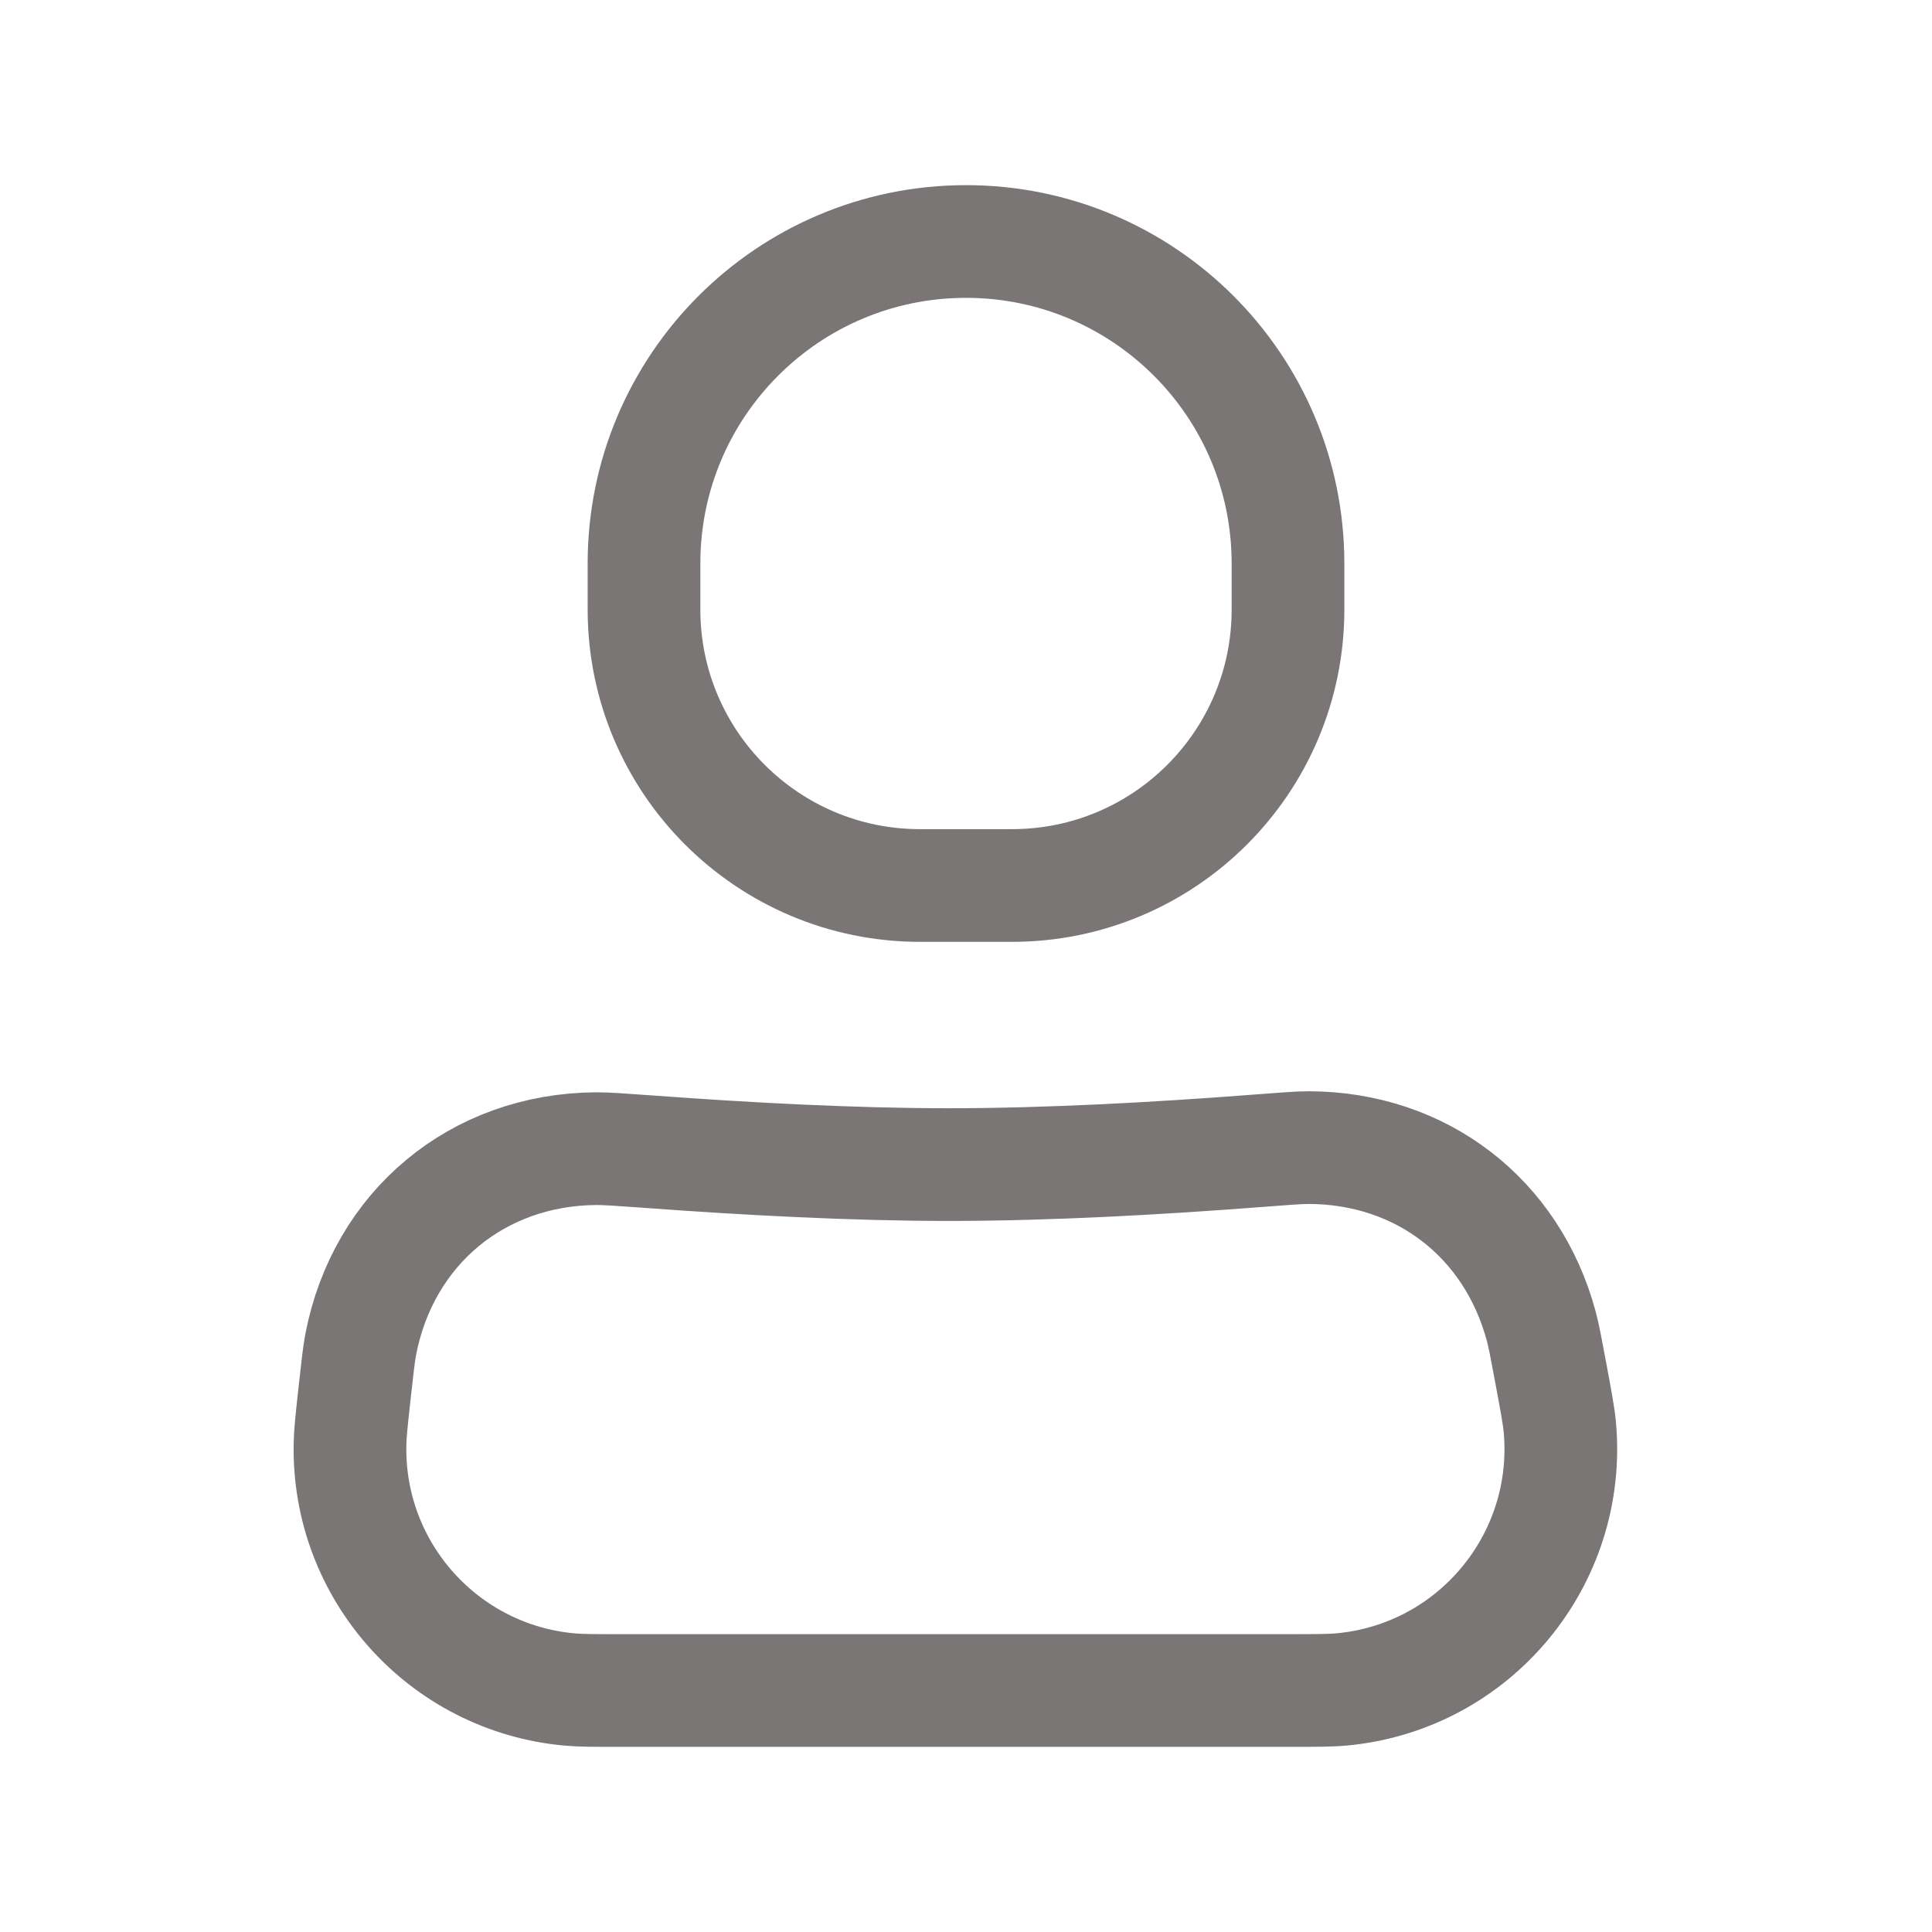 <svg width="24" height="24" viewBox="0 0 24 24" fill="none" xmlns="http://www.w3.org/2000/svg">
<path d="M4.403 17.322C4.44 16.988 4.458 16.821 4.481 16.701C4.76 15.254 5.93 14.28 7.404 14.269C7.526 14.268 7.715 14.282 8.094 14.309C9.272 14.396 10.599 14.467 11.785 14.467C13.024 14.467 14.397 14.39 15.591 14.298C15.956 14.27 16.139 14.256 16.258 14.256C17.654 14.26 18.782 15.126 19.146 16.474C19.177 16.589 19.207 16.748 19.266 17.065V17.065C19.331 17.415 19.364 17.59 19.377 17.732C19.524 19.376 18.316 20.83 16.674 20.986C16.531 21 16.353 21 15.998 21L11.785 21H7.7C7.376 21 7.214 21 7.082 20.988C5.51 20.849 4.315 19.515 4.348 17.938C4.35 17.805 4.368 17.644 4.403 17.322V17.322Z" stroke="#7B7676" stroke-width="1.4"/>
<path d="M8 7C8 4.791 9.791 3 12 3V3C14.209 3 16 4.791 16 7V7.571C16 9.465 14.465 11 12.571 11V11H11.429V11C9.535 11 8 9.465 8 7.571V7Z" stroke="#7B7676" stroke-width="1.4"/>
</svg>
